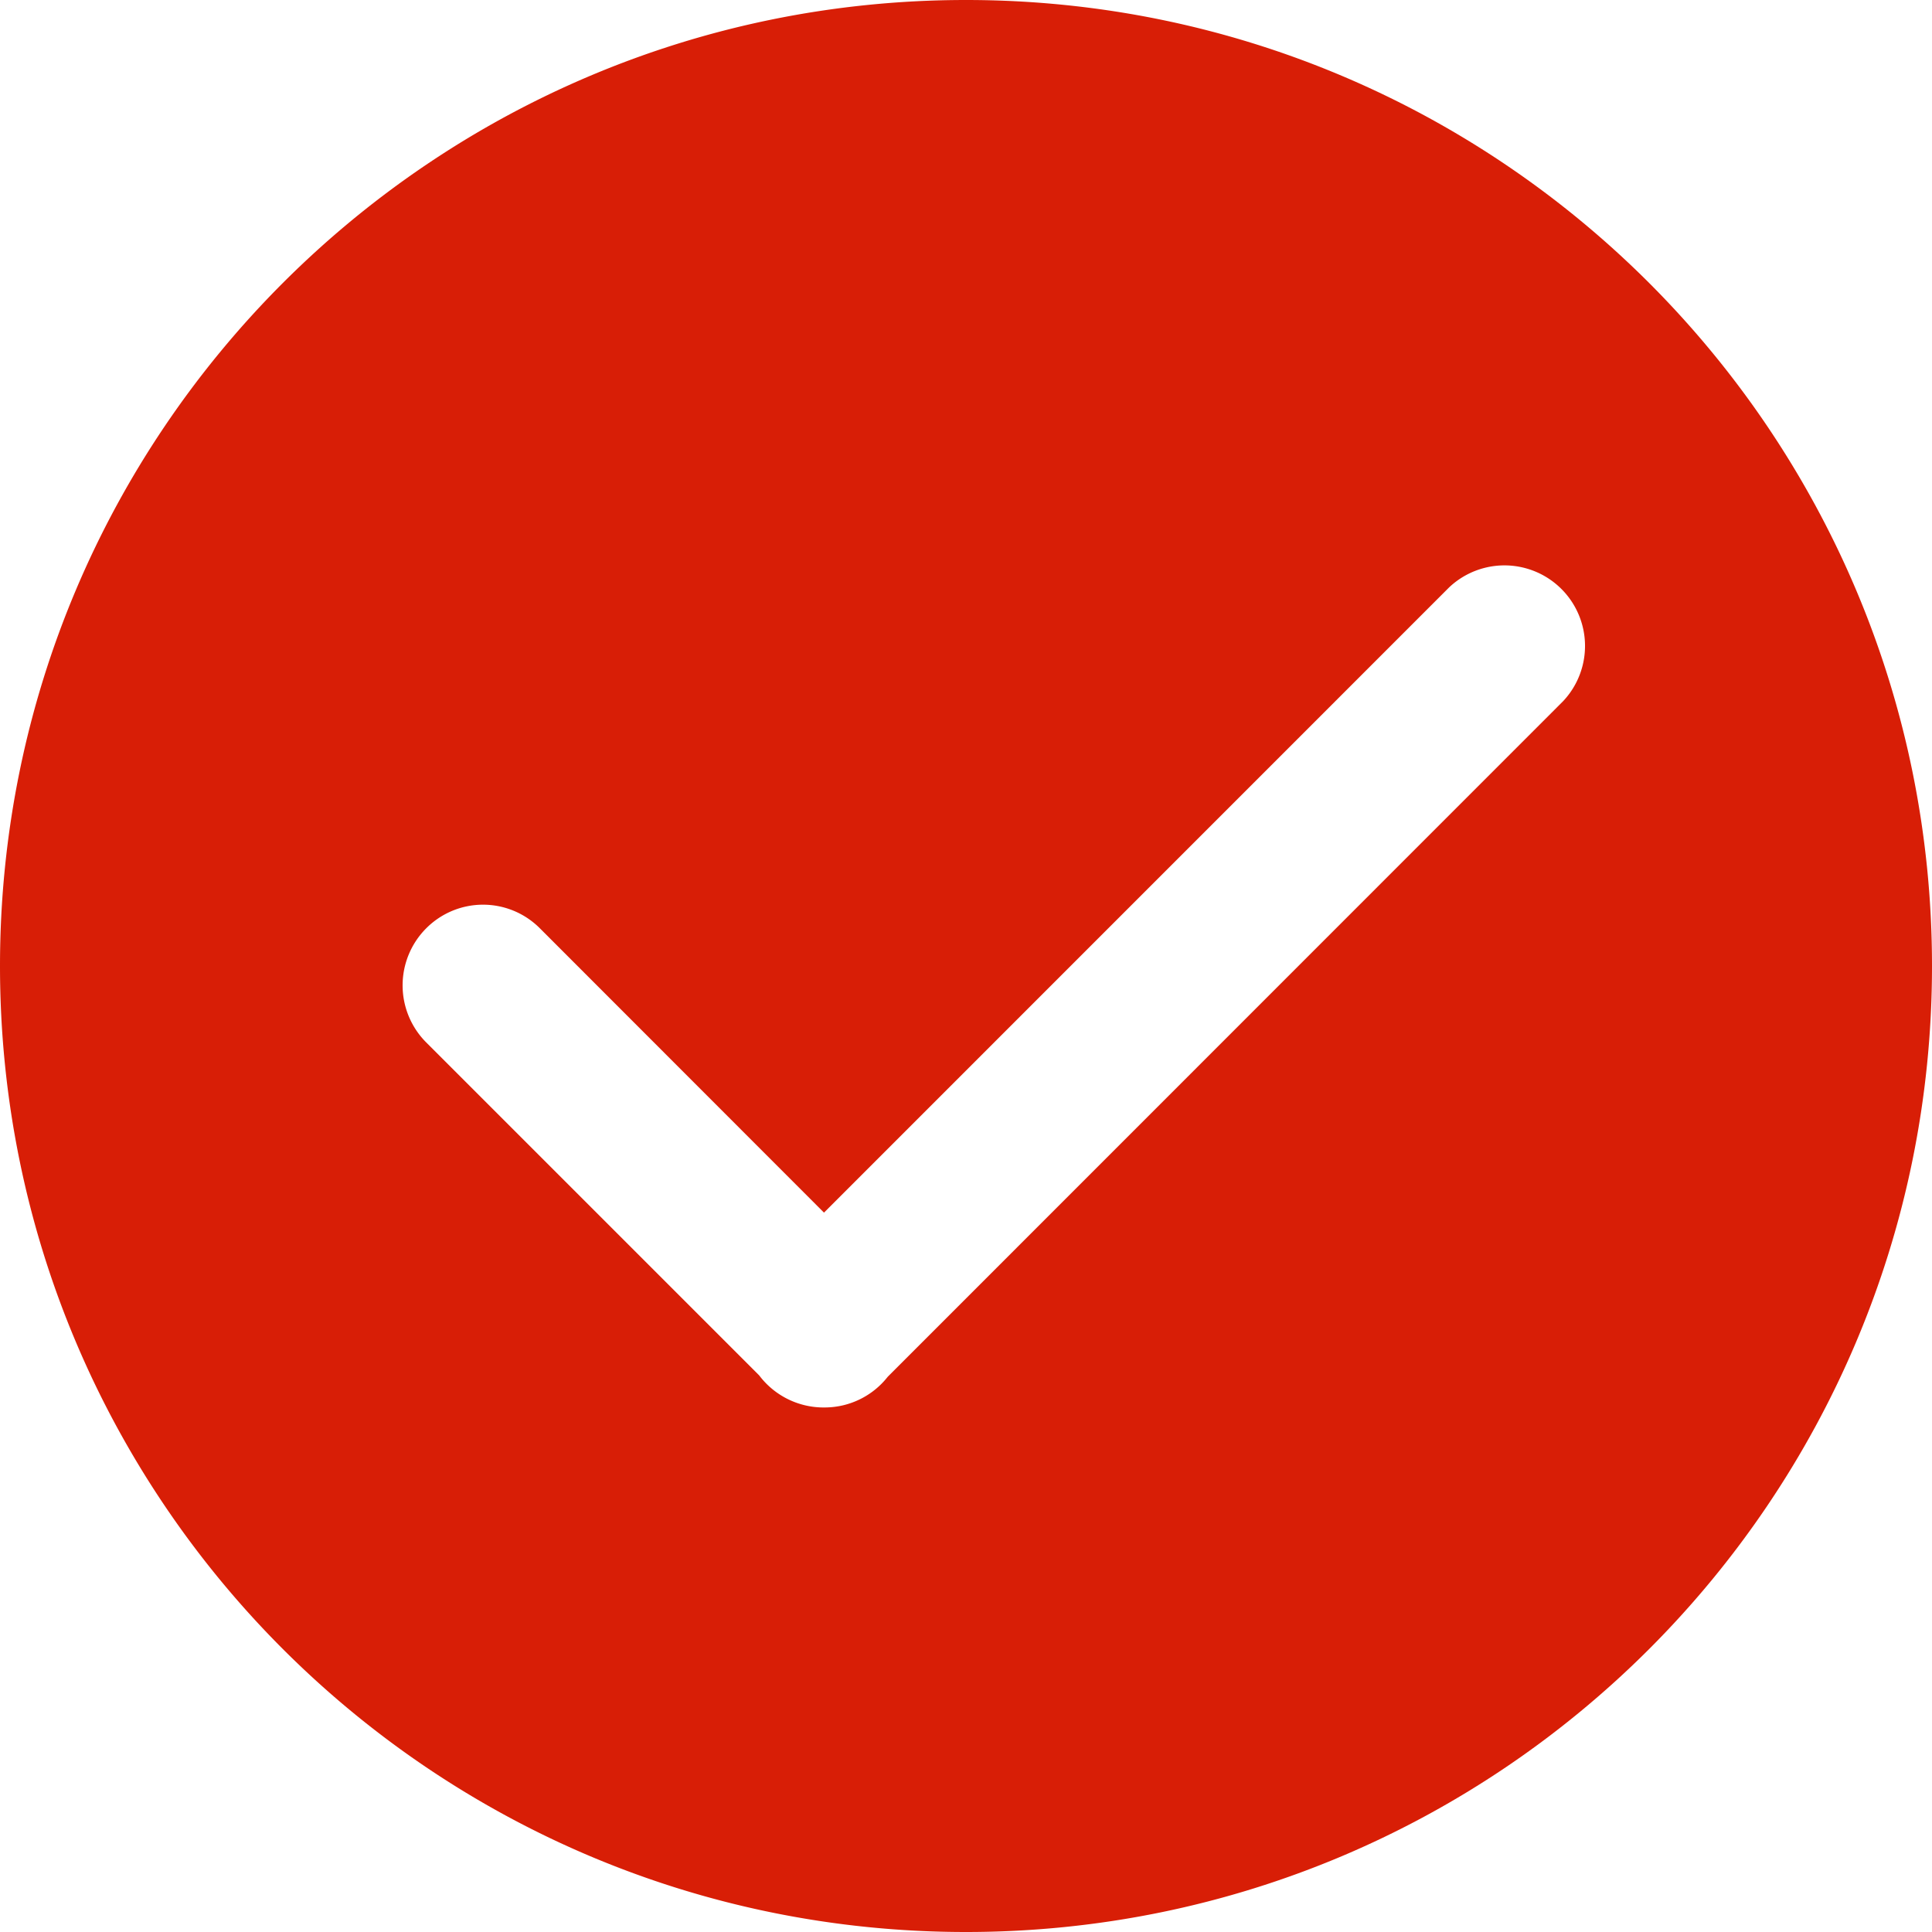 <?xml version="1.0" standalone="no"?><!DOCTYPE svg PUBLIC "-//W3C//DTD SVG 1.1//EN" "http://www.w3.org/Graphics/SVG/1.1/DTD/svg11.dtd"><svg t="1588145669292" class="icon" viewBox="0 0 1024 1024" version="1.1" xmlns="http://www.w3.org/2000/svg" p-id="2386" xmlns:xlink="http://www.w3.org/1999/xlink" width="20" height="20"><defs><style type="text/css"></style></defs><path d="M436.736 642.714L286.106 491.981a42.496 42.496 0 0 0-60.262 0.102 42.803 42.803 0 0 0-0.102 60.262l176.64 176.64a42.803 42.803 0 0 0 35.021 16.998 42.547 42.547 0 0 0 33.126-16.282L828.416 371.712a42.701 42.701 0 0 0-60.365-60.365l-331.315 331.366zM0 512C0 229.222 229.171 0 512 0c282.778 0 512 229.171 512 512 0 282.778-229.171 512-512 512-282.778 0-512-229.171-512-512z" fill="#d81e06" p-id="2387"></path></svg>
